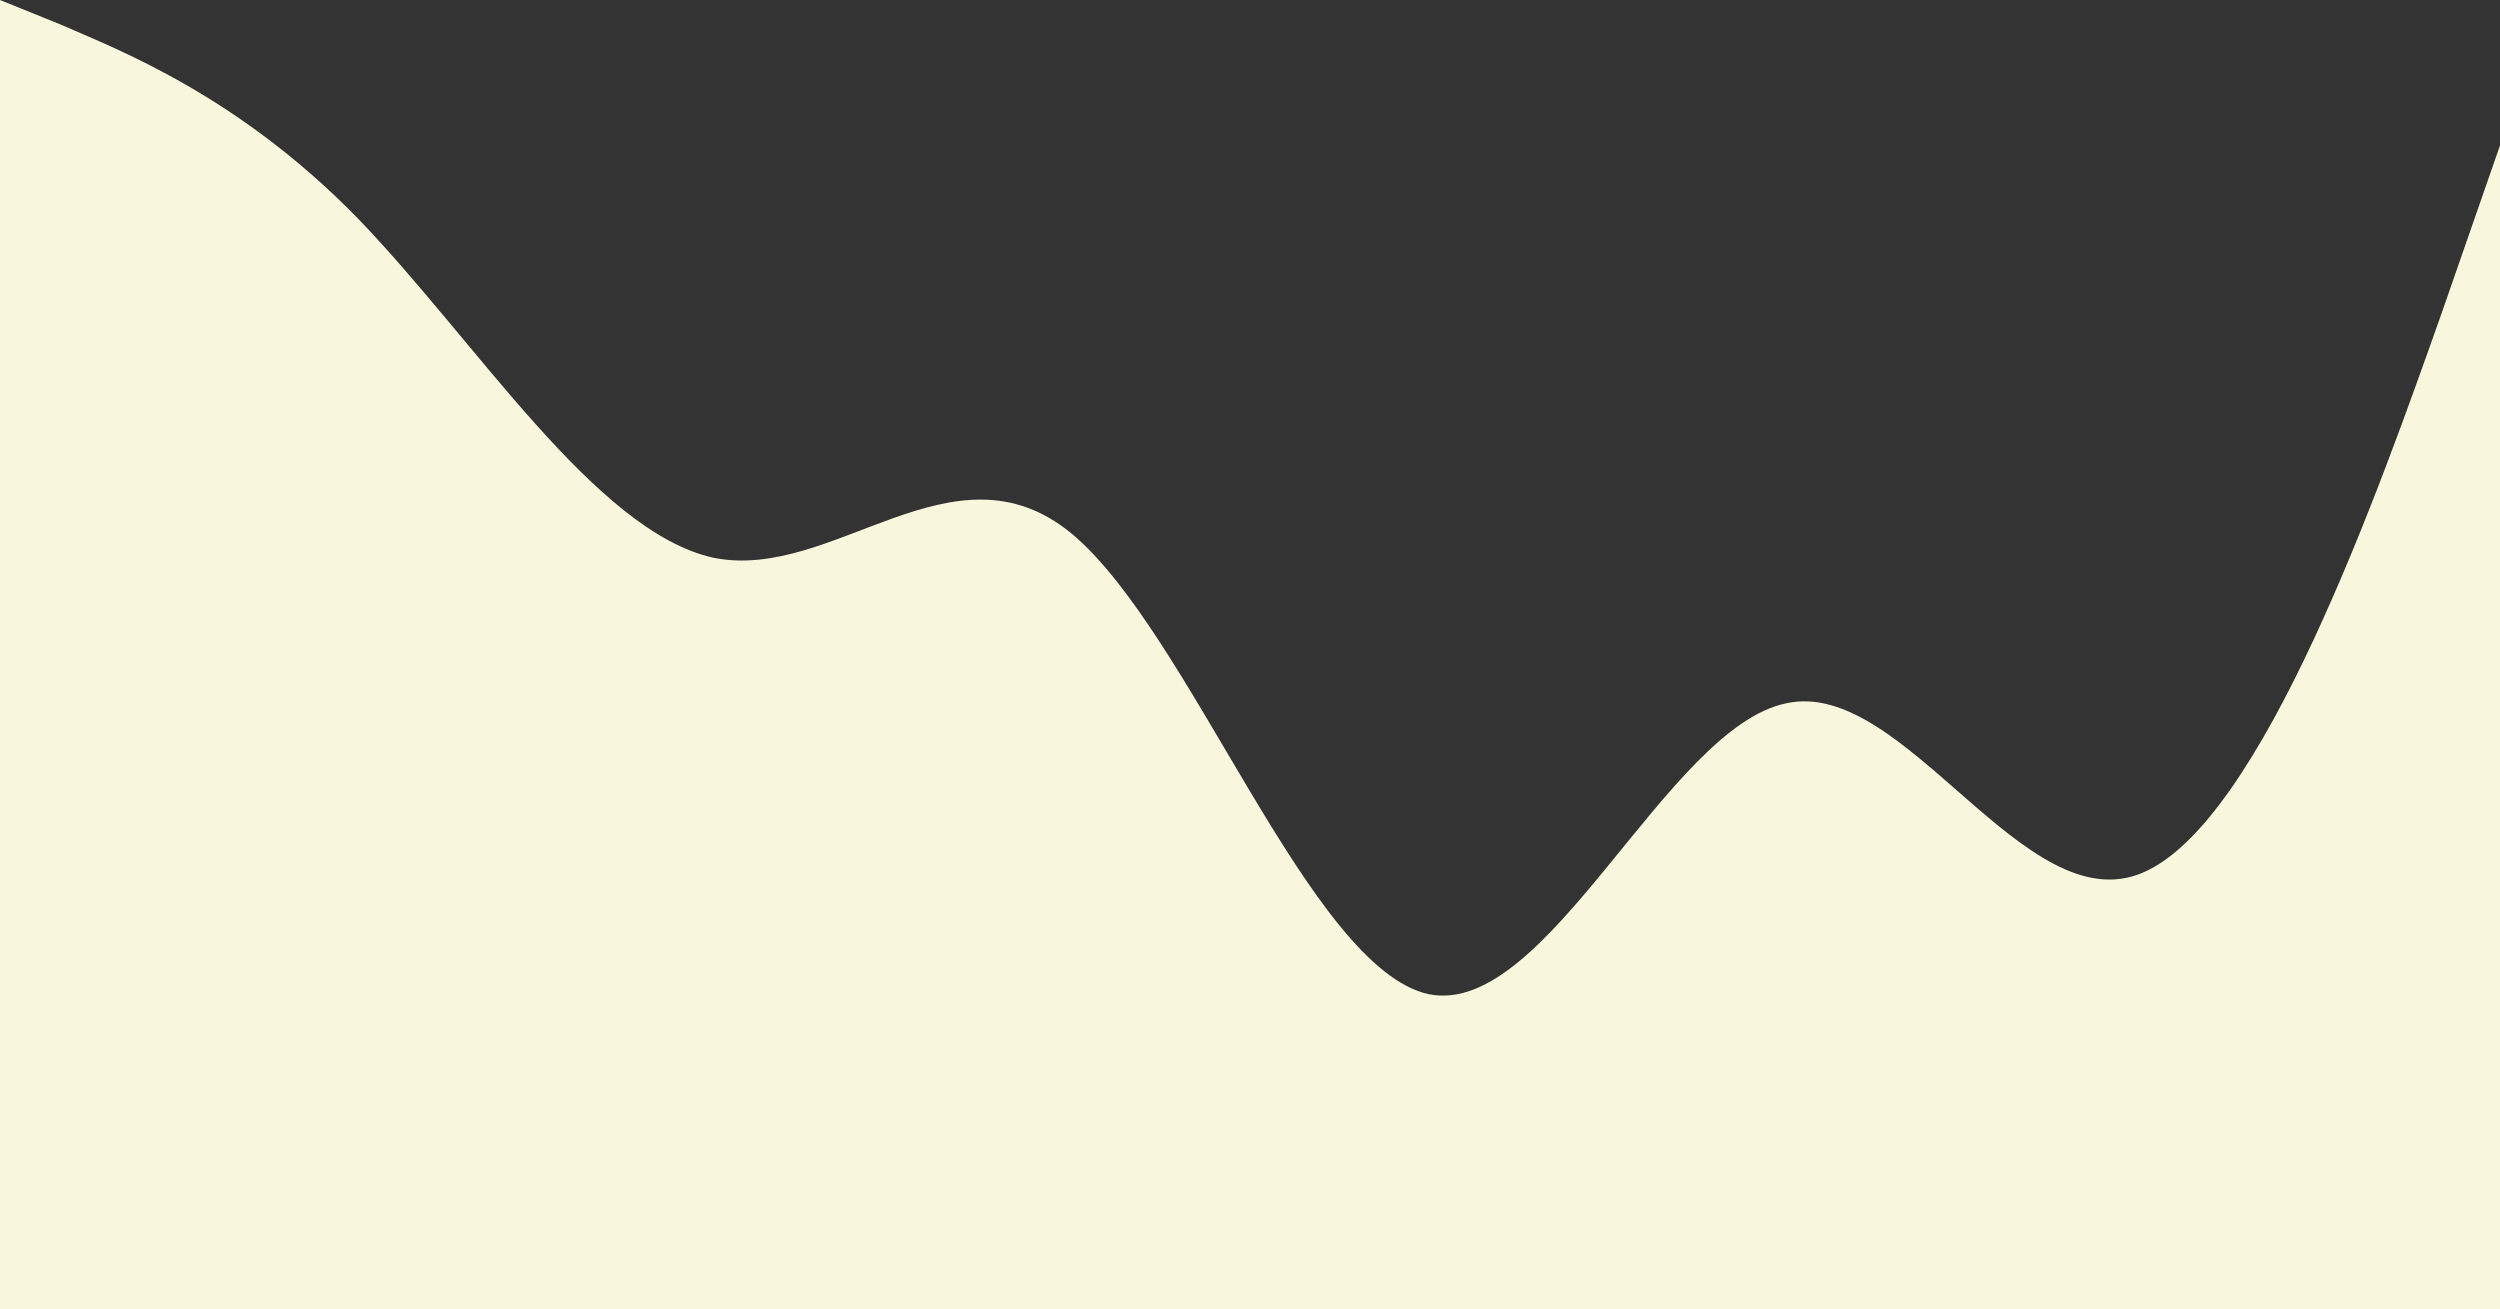 <svg xmlns="http://www.w3.org/2000/svg" width="401" height="210" viewBox="0 0 401 210">
  <rect x="0" y="0" width="401" height="210" fill="#333333" stroke="none"/>
  <path id="wave" d="M0,32l9.552,3.865C19.1,40.021,38.151,47.313,57.365,67c19.02,19.688,38.151,50.313,57.087,54.469,19.215,3.865,38.429-19.469,57.365-3.937,19.131,15.823,38.151,69.781,57.365,73.938,19.048,3.865,38.151-42.8,57.365-46.667,18.964-4.156,38.151,35.219,57.087,27.2,19.187-8.021,38.151-61.979,47.9-89.469L401,55.333V242H0Z" transform="translate(0 -32)" fill="#f8f7de"/>
</svg>
